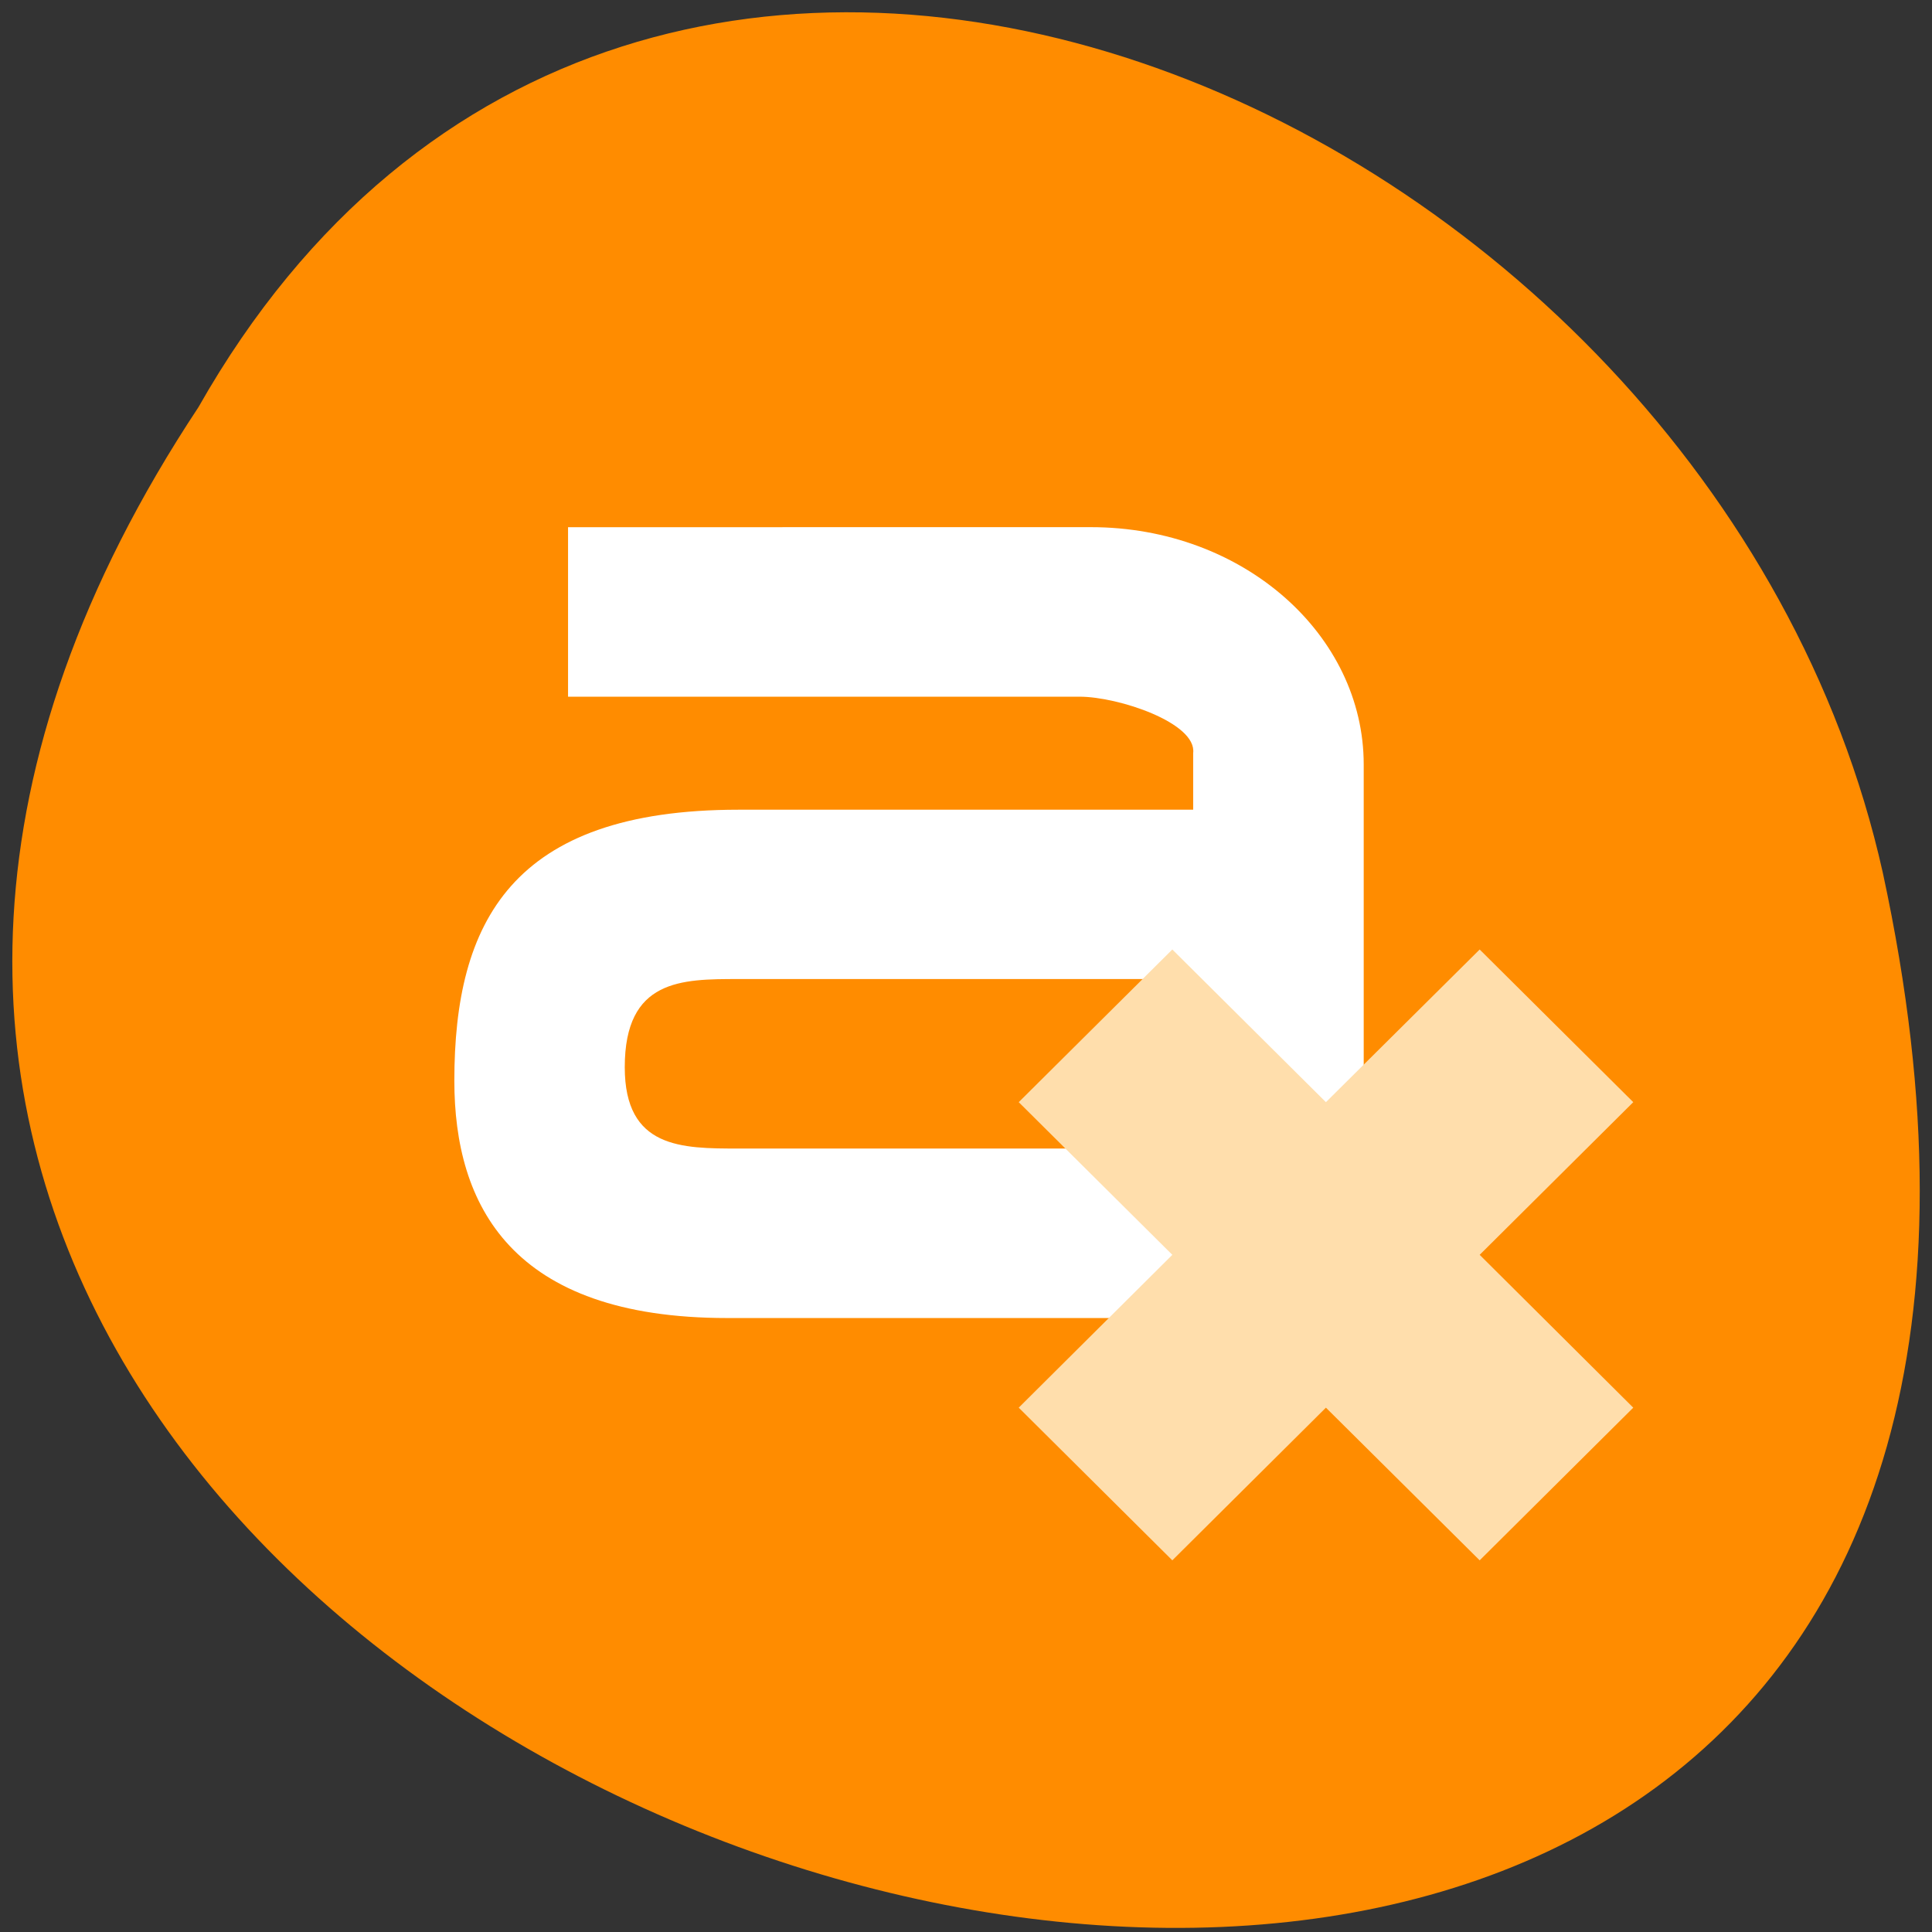 <svg xmlns="http://www.w3.org/2000/svg" viewBox="0 0 48 48"><rect x="0" y="0" width="48" height="48" fill="#333333" stroke="none"/><path d="m 4.93 10.117 c -23.688 35.781 51.848 57.816 41.848 11.566 c -4.262 -19.117 -30.988 -30.719 -41.848 -11.566" style="fill:#ff8c00"/><path d="m 14.113 13.098 v 4.211 h 12.707 c 0.969 0 2.918 0.652 2.824 1.402 v 1.406 h -11.297 c -5.648 0 -7.059 2.805 -7.059 6.734 c 0 3.086 1.41 5.895 6.777 5.895 h 15.816 v -13.754 c 0 -3.211 -2.98 -5.895 -6.781 -5.895 m -8.754 11.227 h 11.297 v 4.211 h -11.297 c -1.41 0 -2.824 0 -2.824 -2.02 c 0 -2.191 1.414 -2.191 2.824 -2.191" style="fill:#fff"/><path d="m 40.578 34.973 l -3.816 -3.797 l 3.816 -3.793 l -3.816 -3.793 l -3.82 3.793 l -3.816 -3.793 l -3.816 3.793 l 3.816 3.793 l -3.816 3.797 l 3.816 3.793 l 3.816 -3.793 l 3.82 3.793" style="fill:#ffdeac"/></svg>